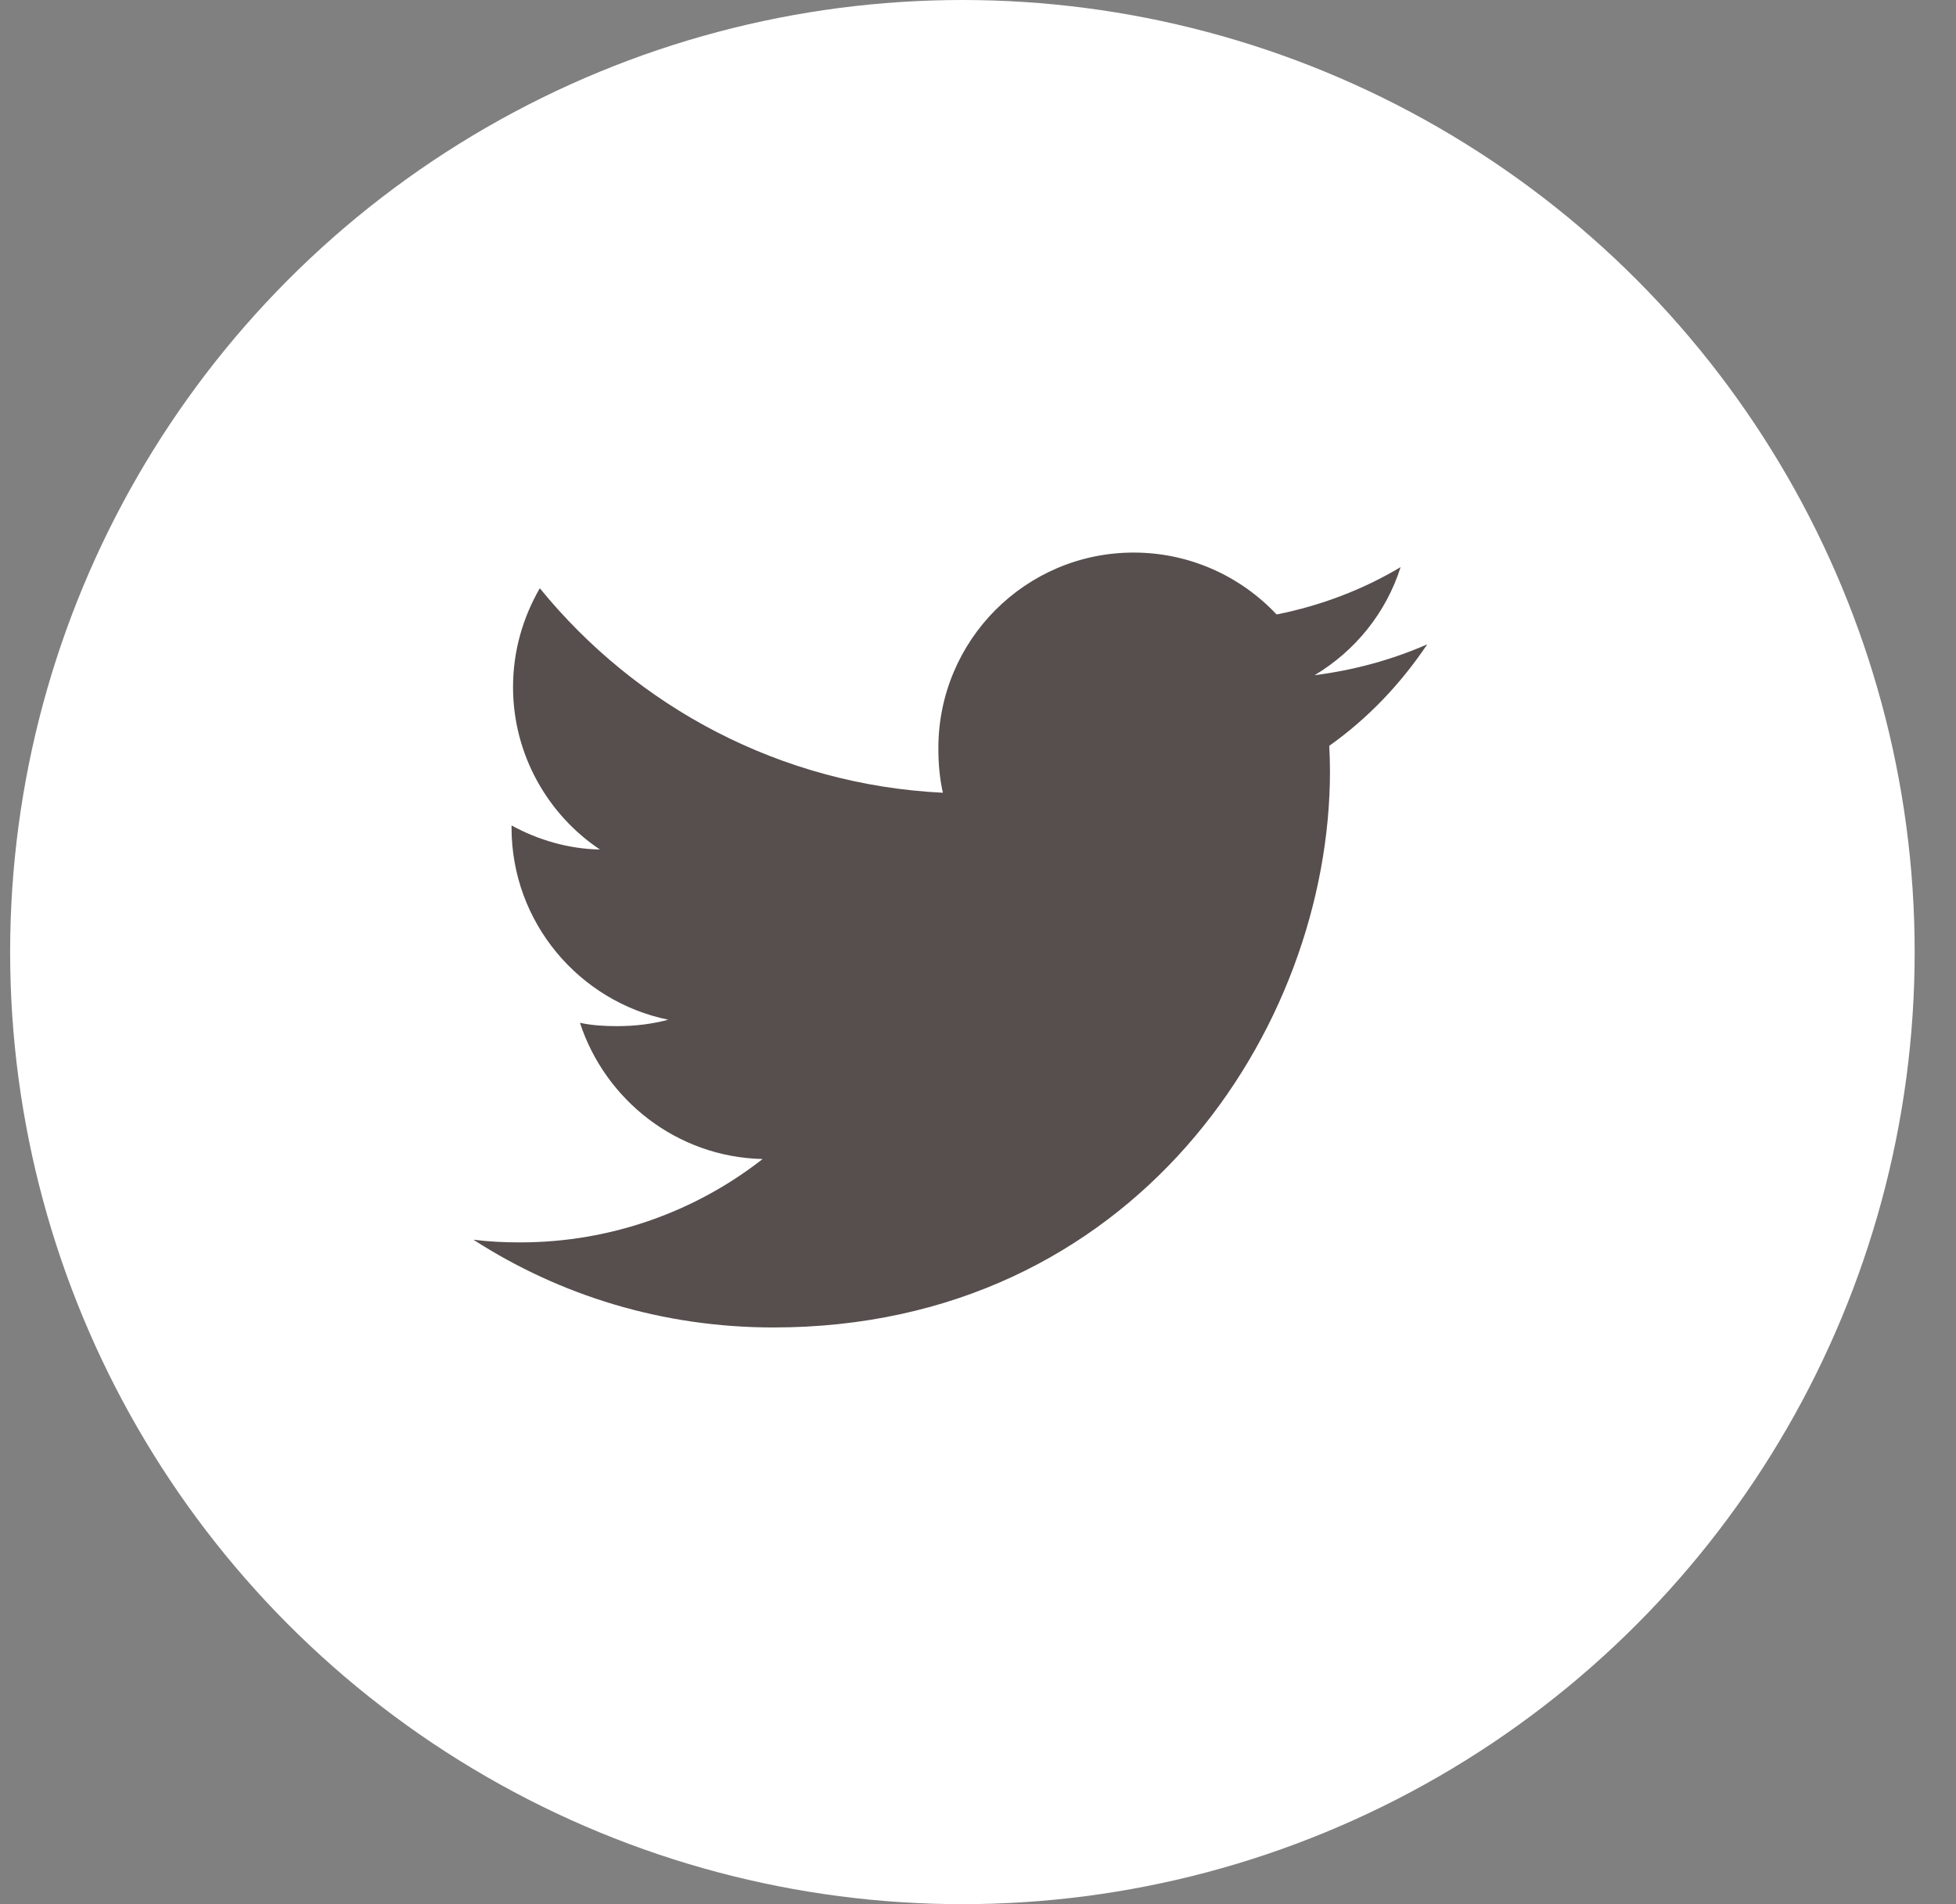 <svg width="38" height="37" viewBox="0 0 38 37" fill="none" xmlns="http://www.w3.org/2000/svg">
<rect x="0" y="0" width="38" height="37" fill="#808080" stroke="none"/>
<circle cx="18.697" cy="18.5" r="18.5" fill="white"/>
<g clip-path="url(#clip0_5_877)">
<path d="M27.728 12.52C27.039 12.822 26.304 13.022 25.539 13.12C26.326 12.649 26.927 11.911 27.21 11.02C26.476 11.458 25.665 11.767 24.801 11.94C24.104 11.197 23.11 10.737 22.026 10.737C19.923 10.737 18.23 12.444 18.23 14.537C18.23 14.838 18.255 15.128 18.318 15.404C15.159 15.249 12.365 13.736 10.487 11.43C10.159 11.999 9.967 12.649 9.967 13.35C9.967 14.666 10.645 15.832 11.655 16.507C11.044 16.496 10.445 16.319 9.938 16.039C9.938 16.051 9.938 16.066 9.938 16.081C9.938 17.927 11.255 19.461 12.982 19.814C12.673 19.898 12.336 19.939 11.986 19.939C11.743 19.939 11.497 19.925 11.267 19.874C11.759 21.379 13.156 22.485 14.816 22.521C13.524 23.532 11.883 24.141 10.106 24.141C9.795 24.141 9.496 24.127 9.197 24.089C10.88 25.174 12.874 25.794 15.025 25.794C22.016 25.794 25.838 20.003 25.838 14.983C25.838 14.815 25.832 14.653 25.824 14.492C26.578 13.957 27.211 13.289 27.728 12.52Z" fill="#574E4E"/>
</g>
<defs>
<clipPath id="clip0_5_877">
<rect width="18.531" height="18.531" fill="white" transform="translate(9.197 9)"/>
</clipPath>
</defs>
</svg>
